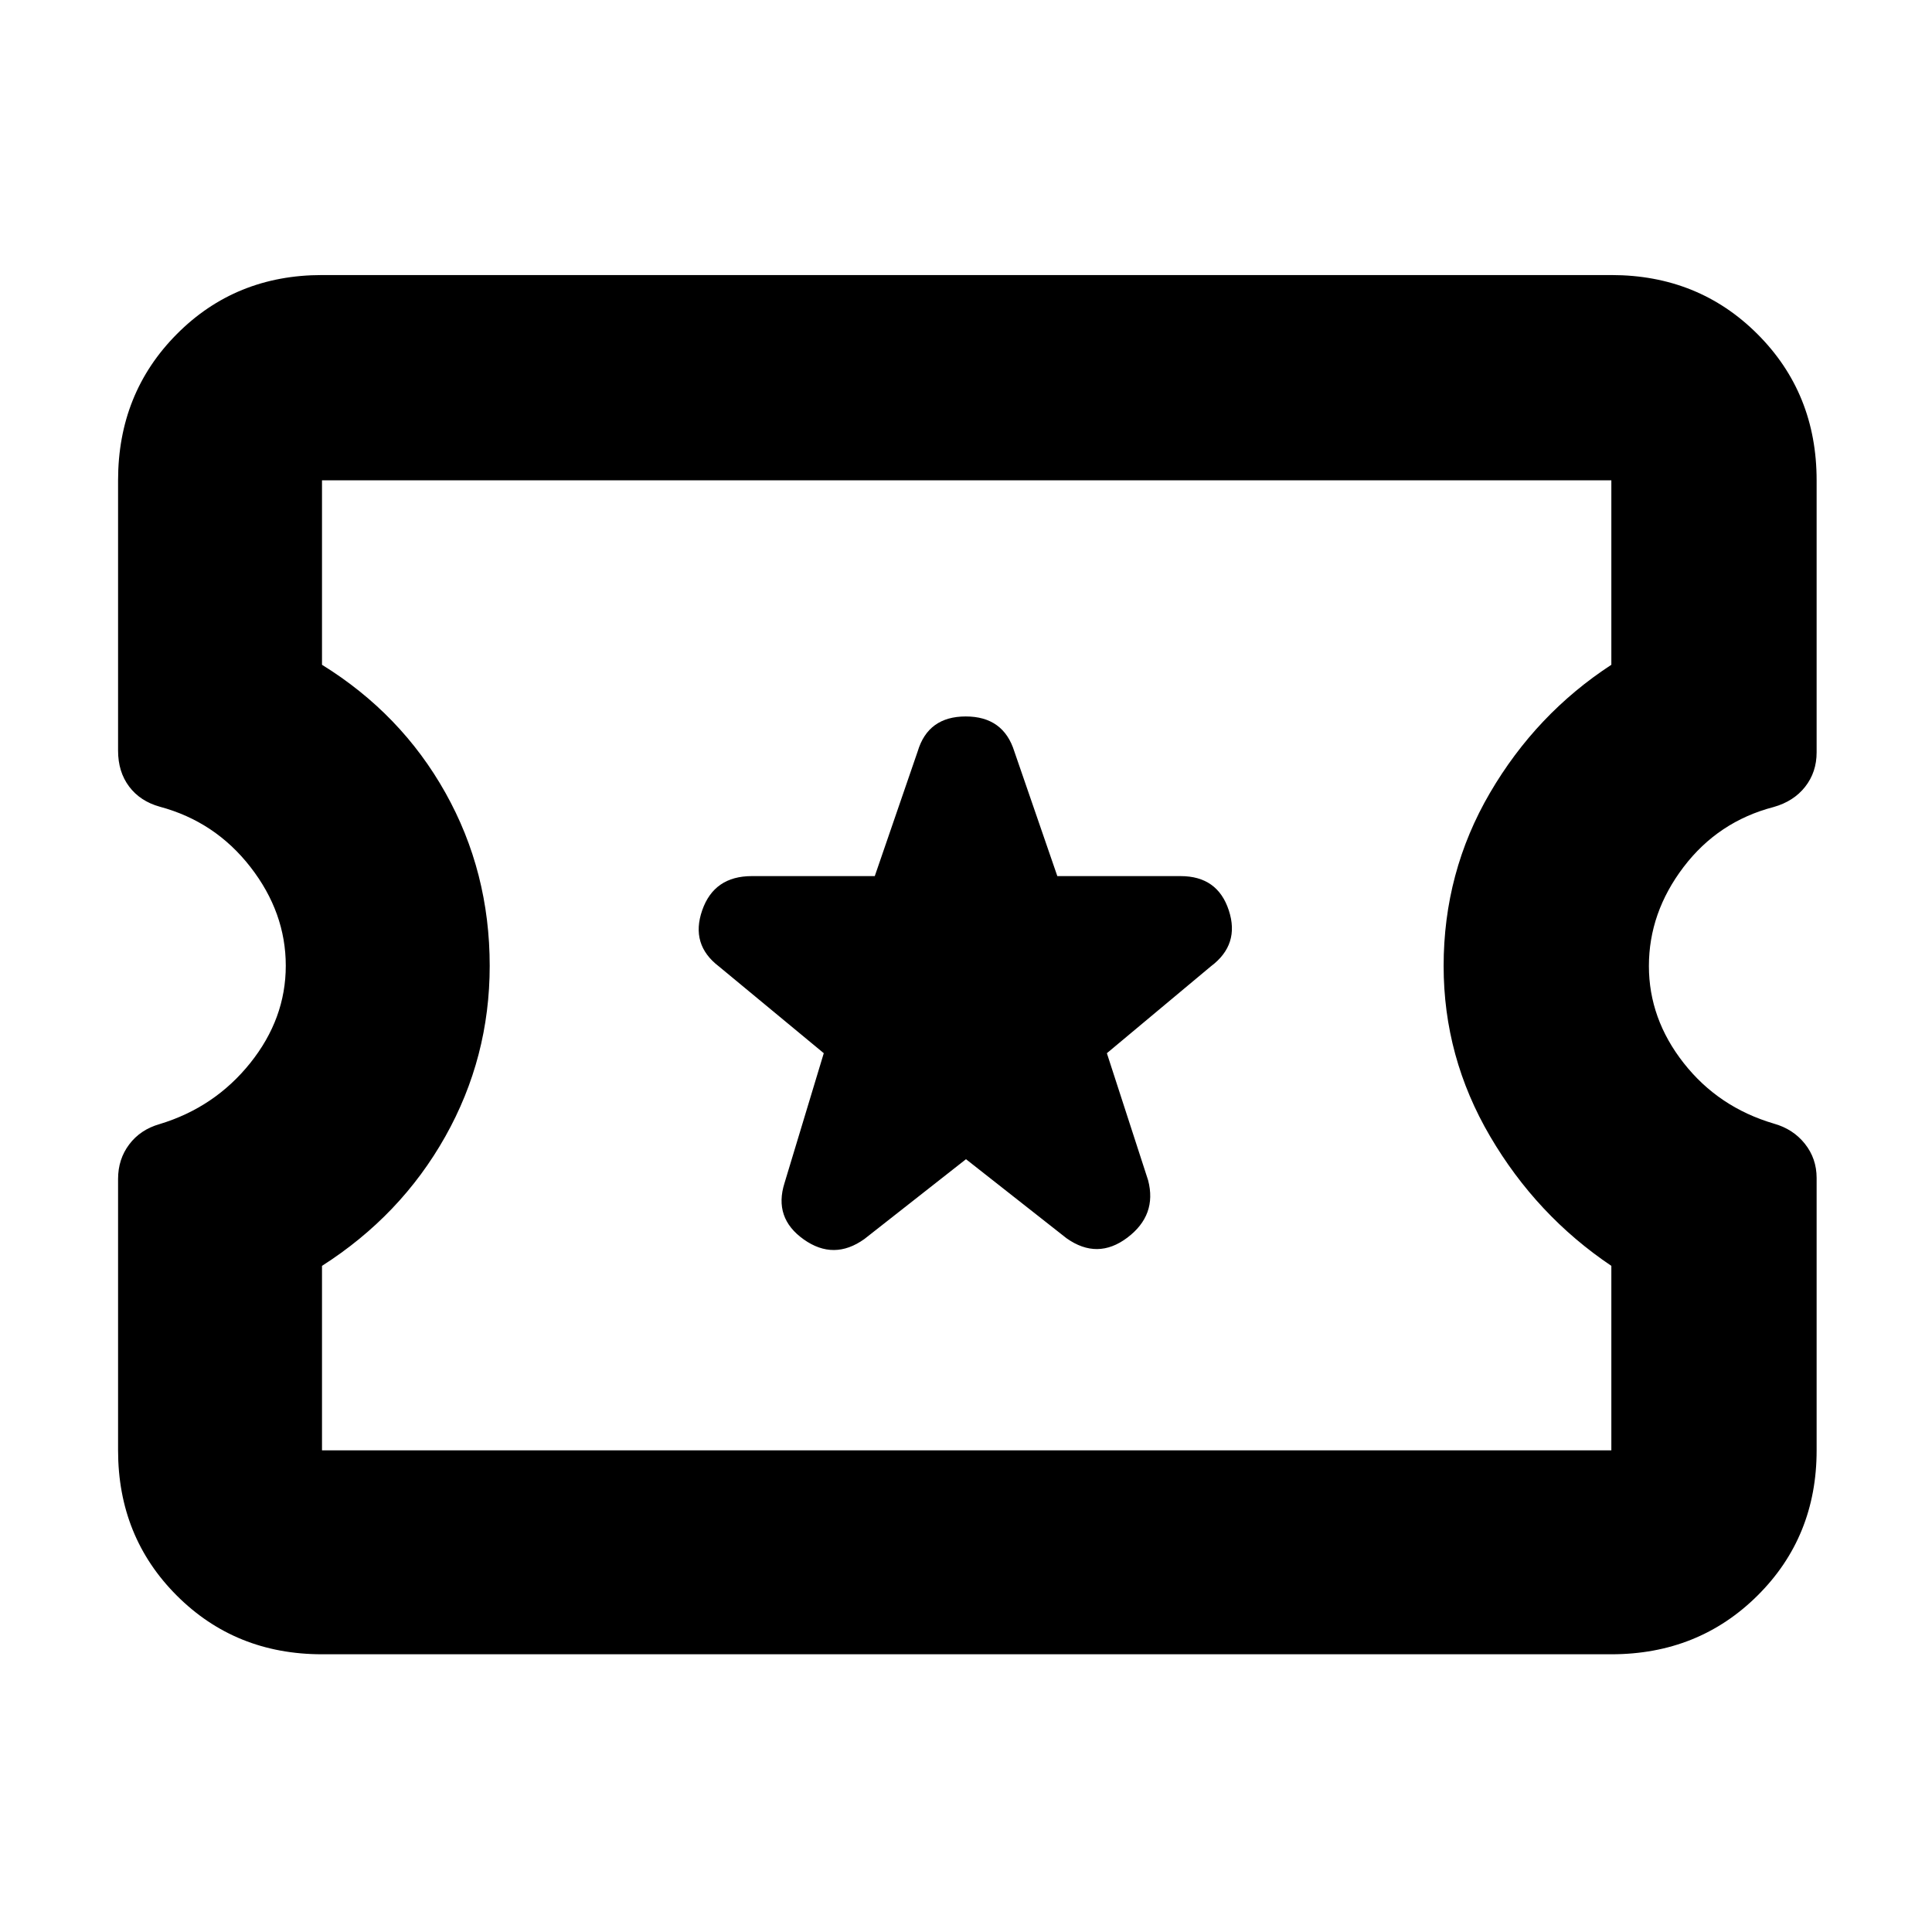 <svg xmlns="http://www.w3.org/2000/svg" height="40" viewBox="0 -960 960 960" width="40"><path d="m480-384 49.95 39.28q15.38 10.89 30.22-.3Q575-356.2 570.5-373.5L550-436.67l51.67-43.16q14.5-10.84 8.91-27.84-5.58-17-23.94-17h-61.26l-21.38-62Q498.57-604 479.87-604T456-586.67l-21.33 62h-61.09q-18.75 0-24.66 17-5.92 17 8.25 27.84l52.16 43.16-19.5 64.5q-5.5 17.34 9.5 28 15 10.67 30.17-.16L480-384ZM160-138q-42.99 0-72.16-29.17-29.17-29.17-29.17-72.16v-134.88q0-9.79 5.53-17.13 5.53-7.35 15.07-10.09 27.4-8.29 45.07-30.35Q142-453.84 142-480.13q0-26.45-17.55-49.04t-45.01-29.97q-9.77-2.71-15.27-10.02T58.67-587v-134.33q0-43.27 29.17-72.64 29.17-29.36 72.16-29.36h640.67q43.26 0 72.63 29.36 29.37 29.37 29.37 72.64v135.2q0 9.8-5.69 17.06-5.69 7.25-15.65 10.07-27.56 7.18-44.78 29.83-17.22 22.66-17.22 49.18 0 26.2 17.27 48.19 17.26 21.99 44.8 30.11 9.6 2.69 15.43 10.02 5.84 7.34 5.84 17v135.34q0 42.99-29.37 72.16Q843.93-138 800.67-138H160Zm0-101.33h640.67V-331q-37.17-25-60.25-64.37-23.09-39.37-23.09-84.63 0-46.63 23-85.98t60.34-63.69v-91.66H160v91.66q39.33 24.34 61.33 63.6 22 39.26 22 85.98 0 45.59-22.08 84.84T160-331v91.67ZM480.5-480.5Z"/></svg>